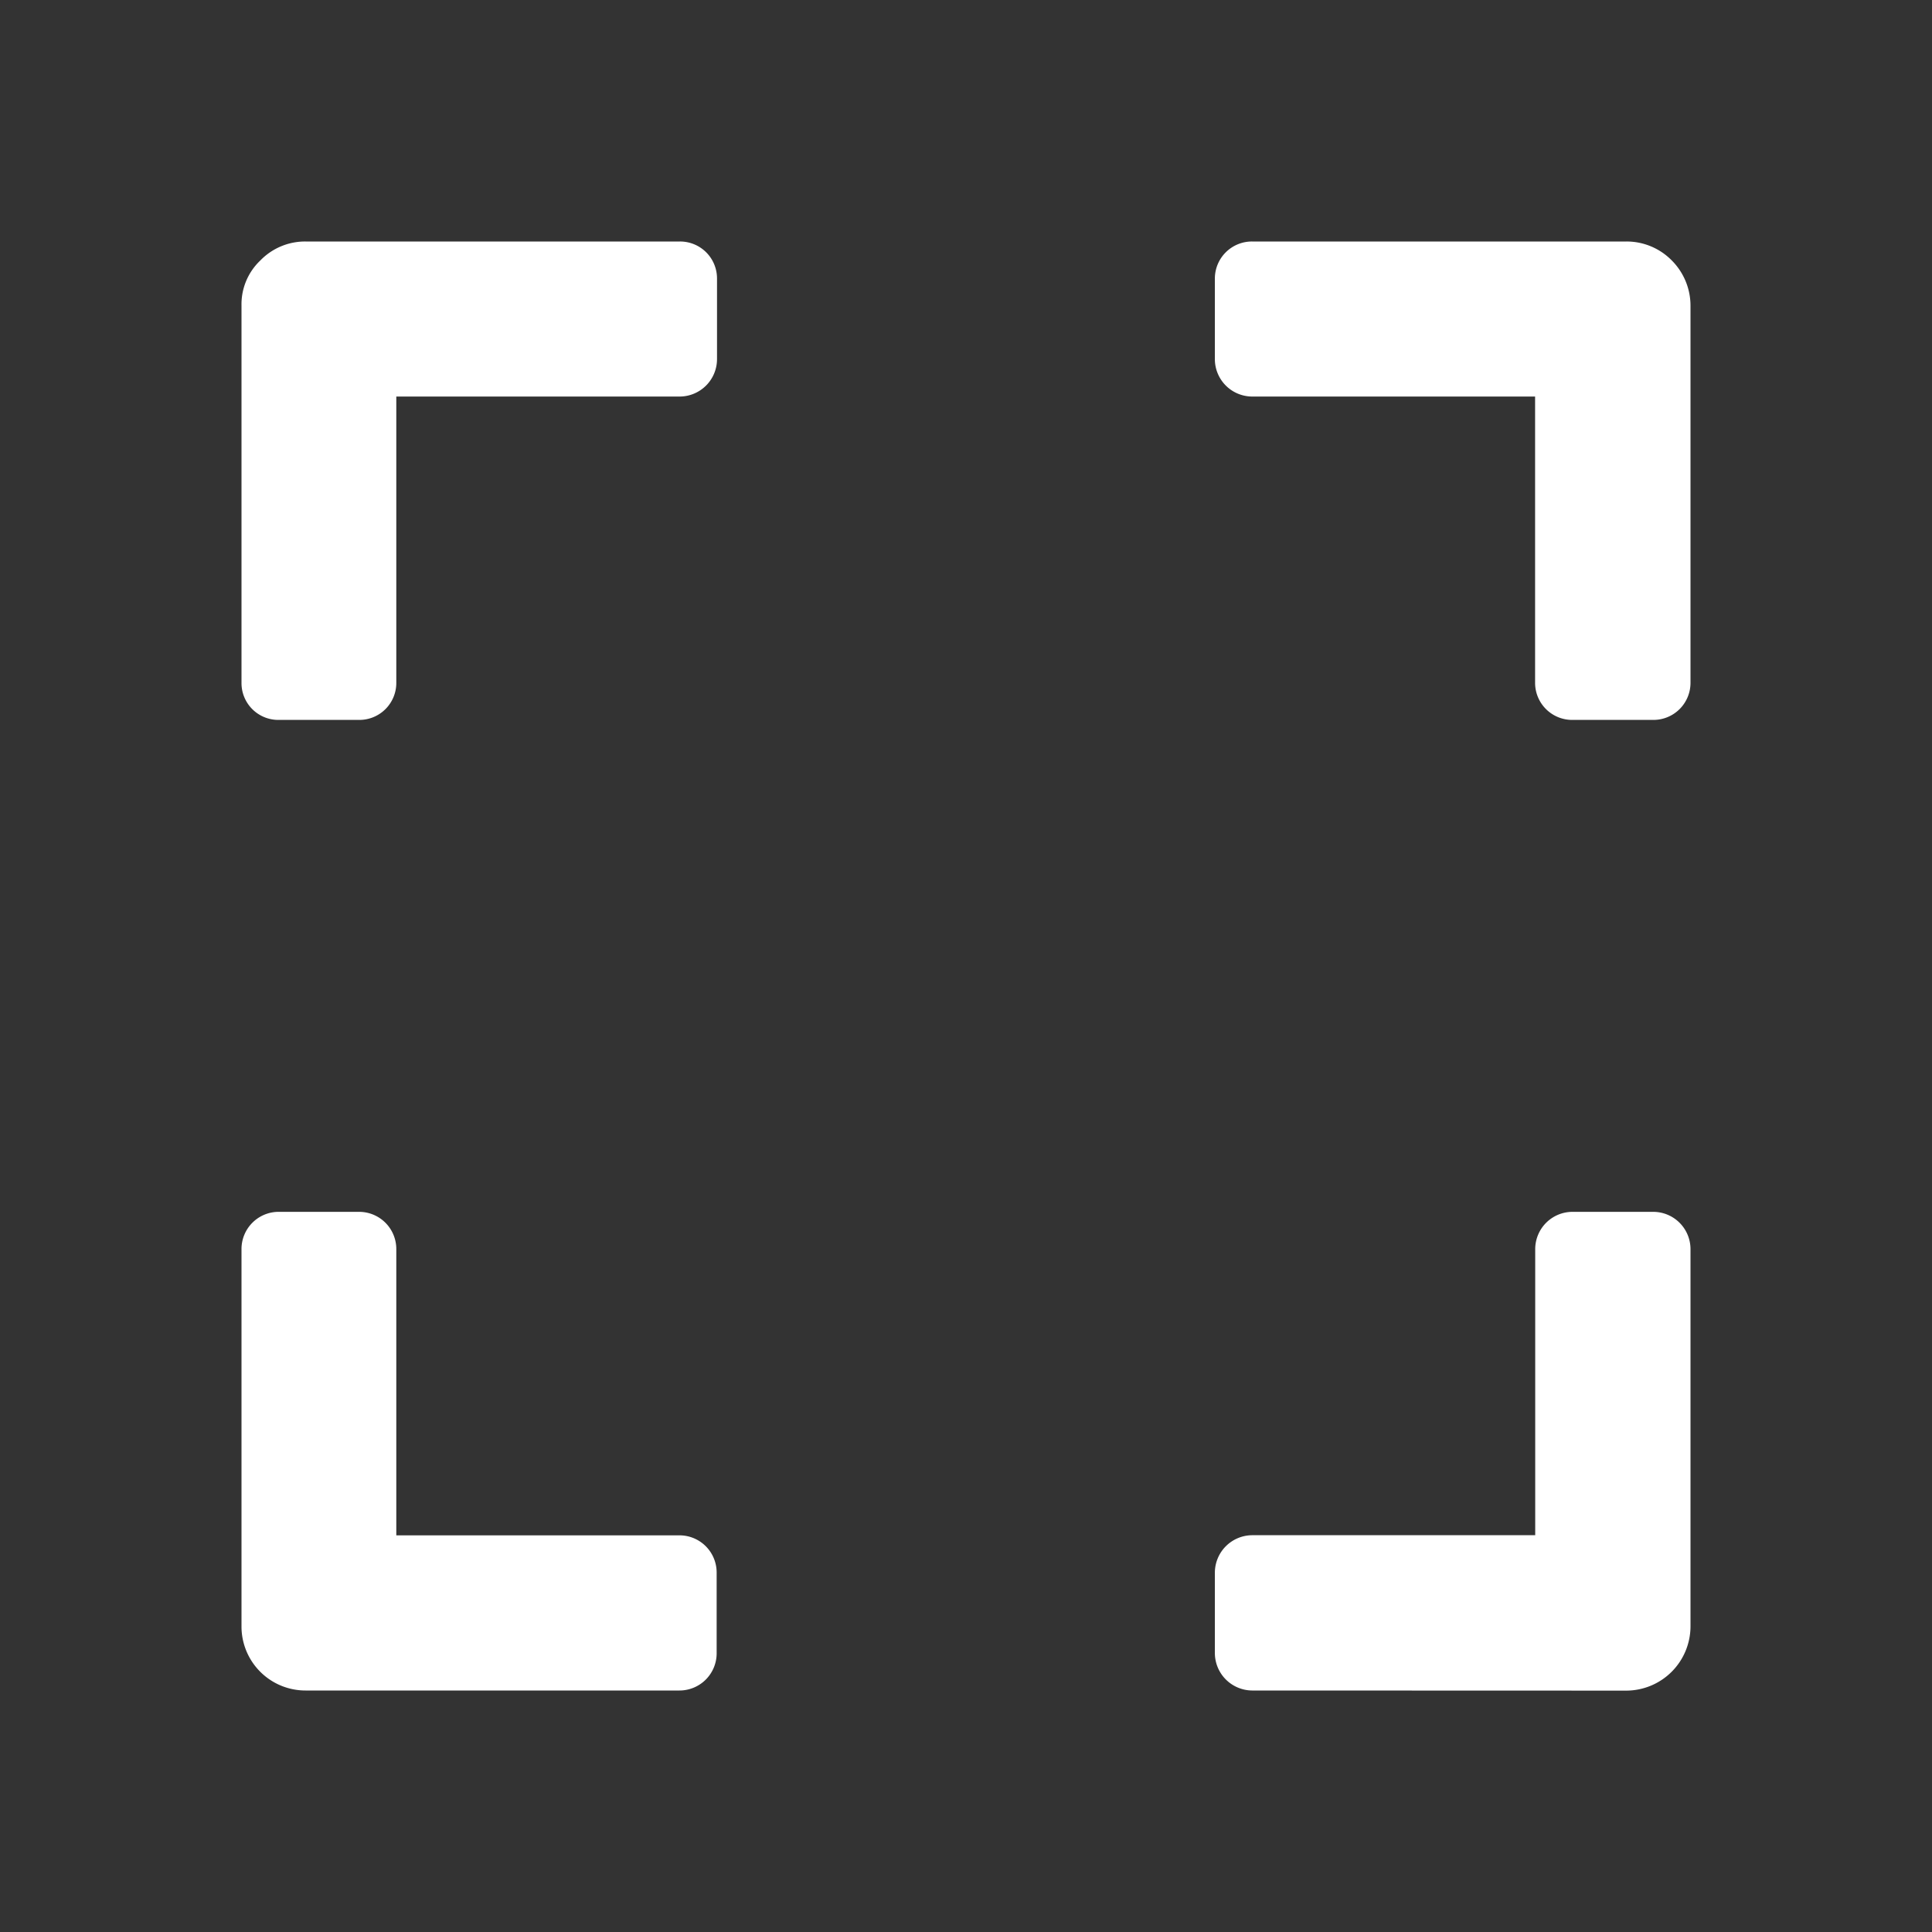 <svg xmlns="http://www.w3.org/2000/svg" width="16" height="16" viewBox="0 0 16 16"><rect x="0" y="0" width="16" height="16" fill="#333333" stroke="none"/><defs><style>.a{fill:#fff;}.b{fill:none;}</style></defs><path class="a" d="M8.37,12a.311.311,0,0,1-.309-.309v-.668a.311.311,0,0,1,.309-.309h2.344V8.344a.309.309,0,0,1,.31-.308h.669A.309.309,0,0,1,12,8.344v3.126a.533.533,0,0,1-.531.531ZM.53,12A.53.53,0,0,1,0,11.469V8.344a.308.308,0,0,1,.3-.308H.973a.308.308,0,0,1,.309.308v2.371H3.627a.308.308,0,0,1,.308.309v.668A.308.308,0,0,1,3.627,12ZM11.023,3.962a.307.307,0,0,1-.31-.306V1.284H8.37A.31.31,0,0,1,8.061.975V.306A.307.307,0,0,1,8.37,0h3.1a.524.524,0,0,1,.375.157A.53.53,0,0,1,12,.531V3.656a.307.307,0,0,1-.308.306ZM.3,3.962A.305.305,0,0,1,0,3.656V.531A.5.5,0,0,1,.156.157.516.516,0,0,1,.53,0h3.1a.306.306,0,0,1,.308.306V.975a.31.31,0,0,1-.308.309H1.282V3.656a.306.306,0,0,1-.309.306Z" transform="translate(2 2)"/><rect class="b" width="16" height="16"/></svg>